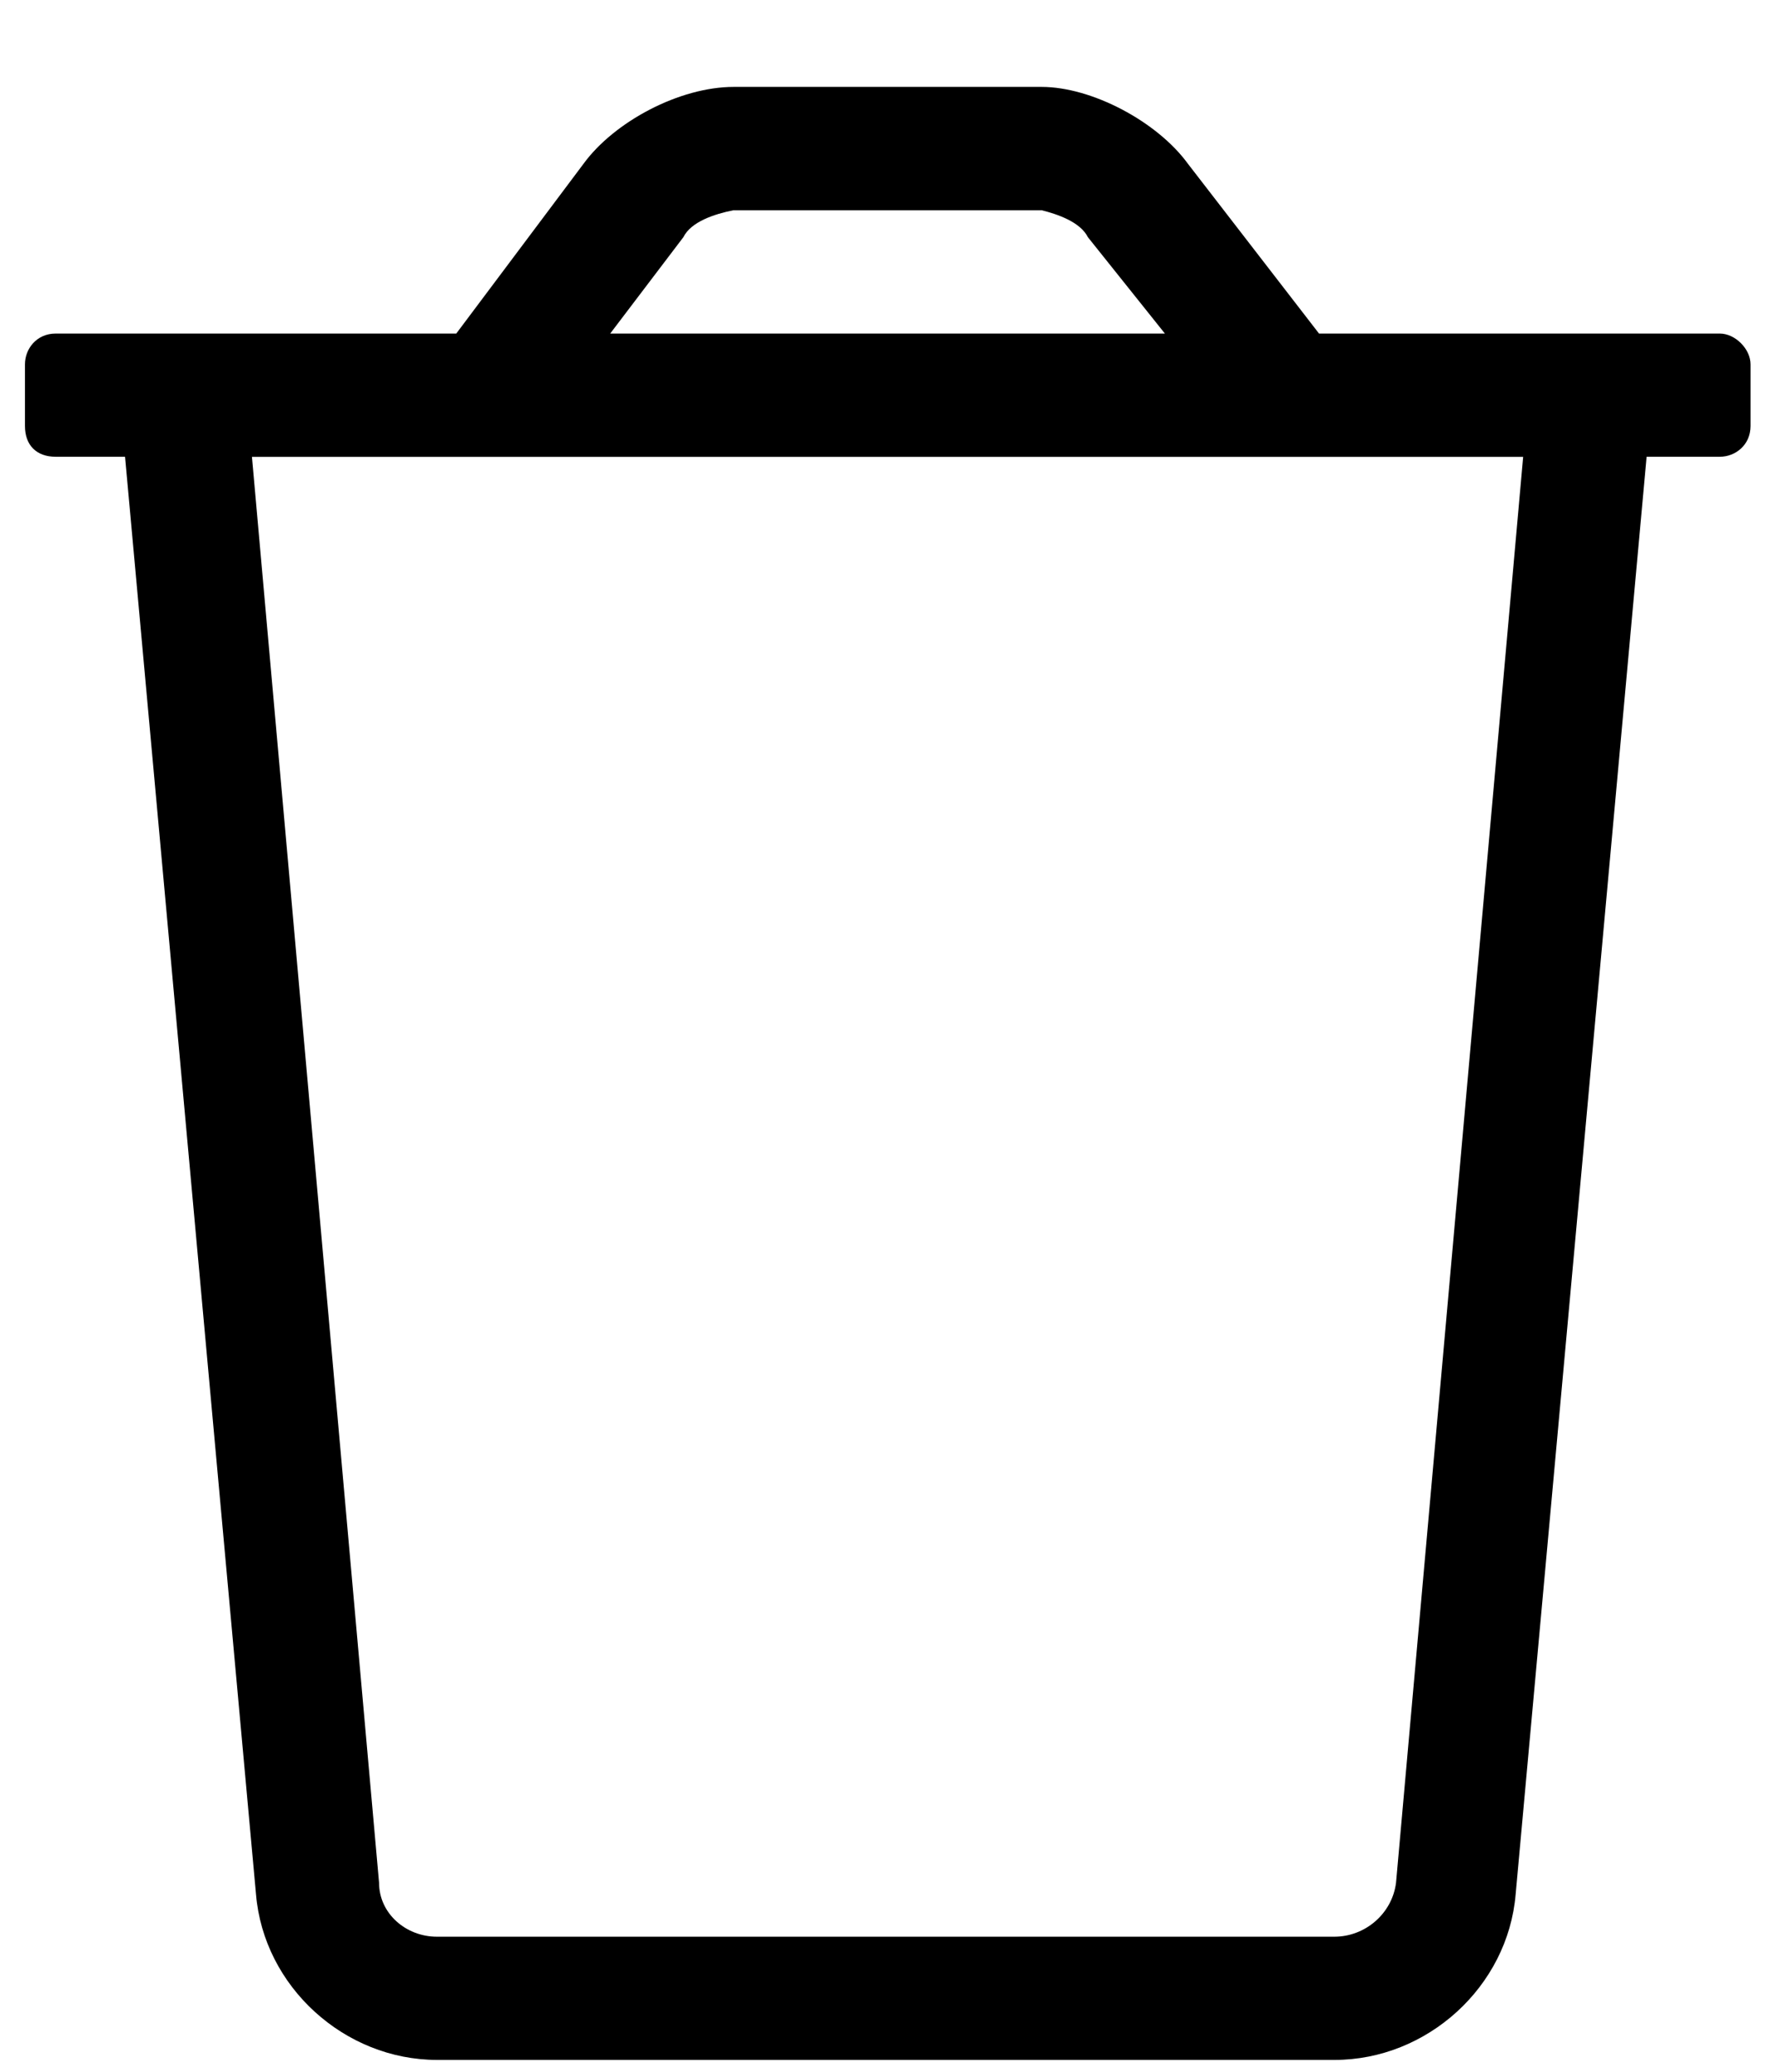 <svg fill="none" viewBox="0 0 18 21" xmlns="http://www.w3.org/2000/svg"><path d="m17.438 3.381h-4.062l-1.328-1.719c-.312-.43-.977-.781-1.484-.781h-3.125c-.547 0-1.211.352-1.523.781l-1.289 1.719h-4.062c-.195 0-.312.156-.312.312v.625c0 .195.117.312.312.312h.703l1.328 14.57c.078.938.898 1.68 1.836 1.68h9.102c.938 0 1.758-.742 1.836-1.68l1.328-14.57h.742c.156 0 .312-.117.312-.312v-.625c0-.156-.156-.312-.312-.312zm-10.508-.977c.078-.156.312-.234.508-.273h3.125c.156.039.391.117.469.273l.781.977h-5.625zm7.227 16.68c-.039.312-.312.547-.625.547h-9.102c-.312 0-.586-.234-.586-.547l-1.289-14.453h12.891z" fill="currentColor"/></svg>
